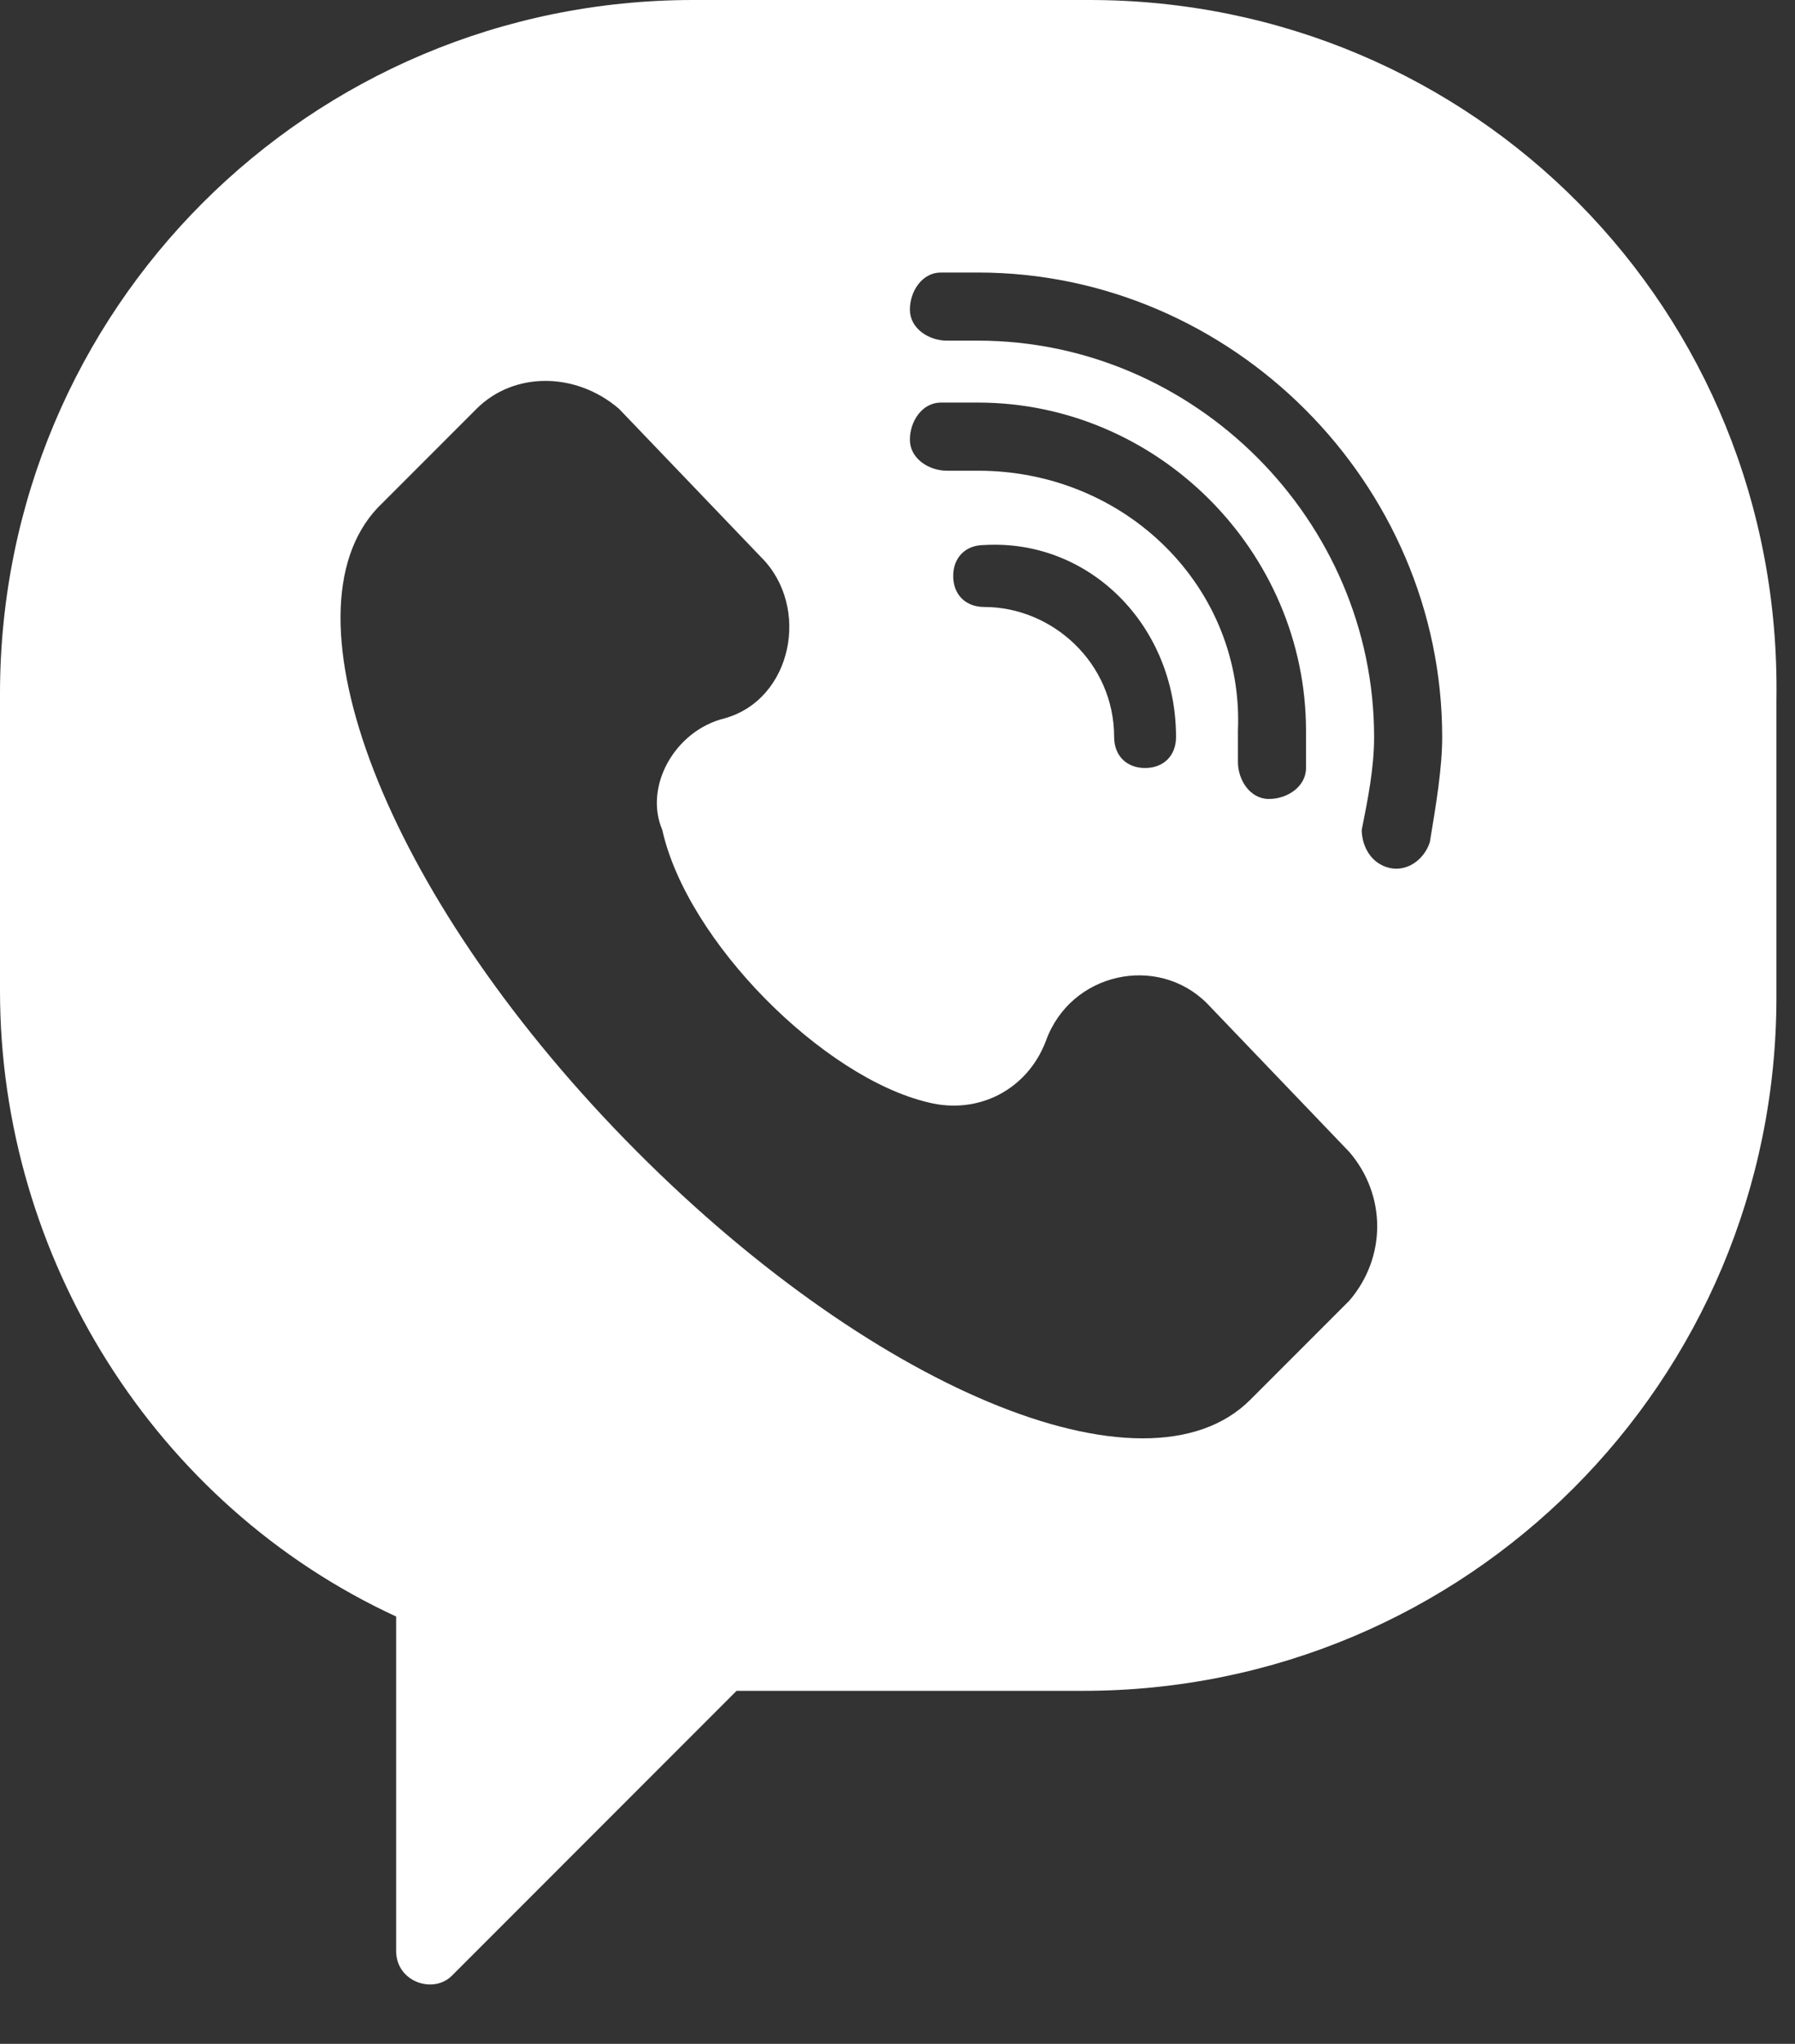 <svg width="29" height="33" viewBox="0 0 29 33" fill="none" xmlns="http://www.w3.org/2000/svg">
<rect x="0" y="0" width="29" height="33" fill="#333333" stroke="none"/>
<path d="M17.6 0H11.2C5 0 0 5 0 11.2V16C0 20.3 2.5 24.3 6.4 26.1V31.5C6.4 32 7 32.2 7.3 31.9L11.9 27.3H17.5C23.7 27.3 28.7 22.3 28.7 16.1V11.3C28.8 5 23.8 0 17.6 0ZM21.8 21L20.2 22.6C18.5 24.3 14 22.4 10.1 18.4C6.2 14.4 4.5 9.9 6.1 8.2L7.7 6.6C8.3 6 9.3 6 10 6.6L12.3 9C13.1 9.8 12.8 11.3 11.7 11.6C10.9 11.8 10.4 12.7 10.7 13.4C11.1 15.2 13.3 17.4 15 17.8C15.8 18 16.6 17.6 16.9 16.8C17.3 15.7 18.7 15.4 19.5 16.2L21.8 18.6C22.4 19.3 22.4 20.3 21.8 21ZM15.8 7.6C15.6 7.6 15.5 7.6 15.3 7.6C15 7.6 14.7 7.4 14.7 7.1C14.7 6.8 14.9 6.5 15.2 6.5C15.4 6.5 15.6 6.5 15.8 6.5C18.7 6.5 21.1 8.9 21.1 11.8C21.1 12 21.1 12.2 21.1 12.4C21.1 12.7 20.8 12.9 20.5 12.9C20.2 12.9 20 12.6 20 12.3C20 12.1 20 12 20 11.8C20.1 9.5 18.2 7.6 15.8 7.6ZM19 11.9C19 12.2 18.8 12.4 18.5 12.4C18.2 12.4 18 12.2 18 11.9C18 10.7 17 9.8 15.9 9.8C15.6 9.8 15.4 9.6 15.4 9.3C15.4 9 15.6 8.8 15.9 8.8C17.6 8.7 19 10.1 19 11.9ZM23.1 13.6C23 13.9 22.7 14.1 22.4 14C22.1 13.9 22 13.6 22 13.4C22.1 12.9 22.2 12.4 22.2 11.9C22.2 8.4 19.3 5.5 15.8 5.5C15.6 5.5 15.5 5.5 15.3 5.5C15 5.5 14.7 5.3 14.7 5C14.7 4.7 14.9 4.4 15.2 4.4C15.4 4.4 15.6 4.4 15.8 4.4C19.9 4.4 23.3 7.8 23.3 11.9C23.3 12.4 23.2 13 23.1 13.6Z" fill="white"/>
</svg>
